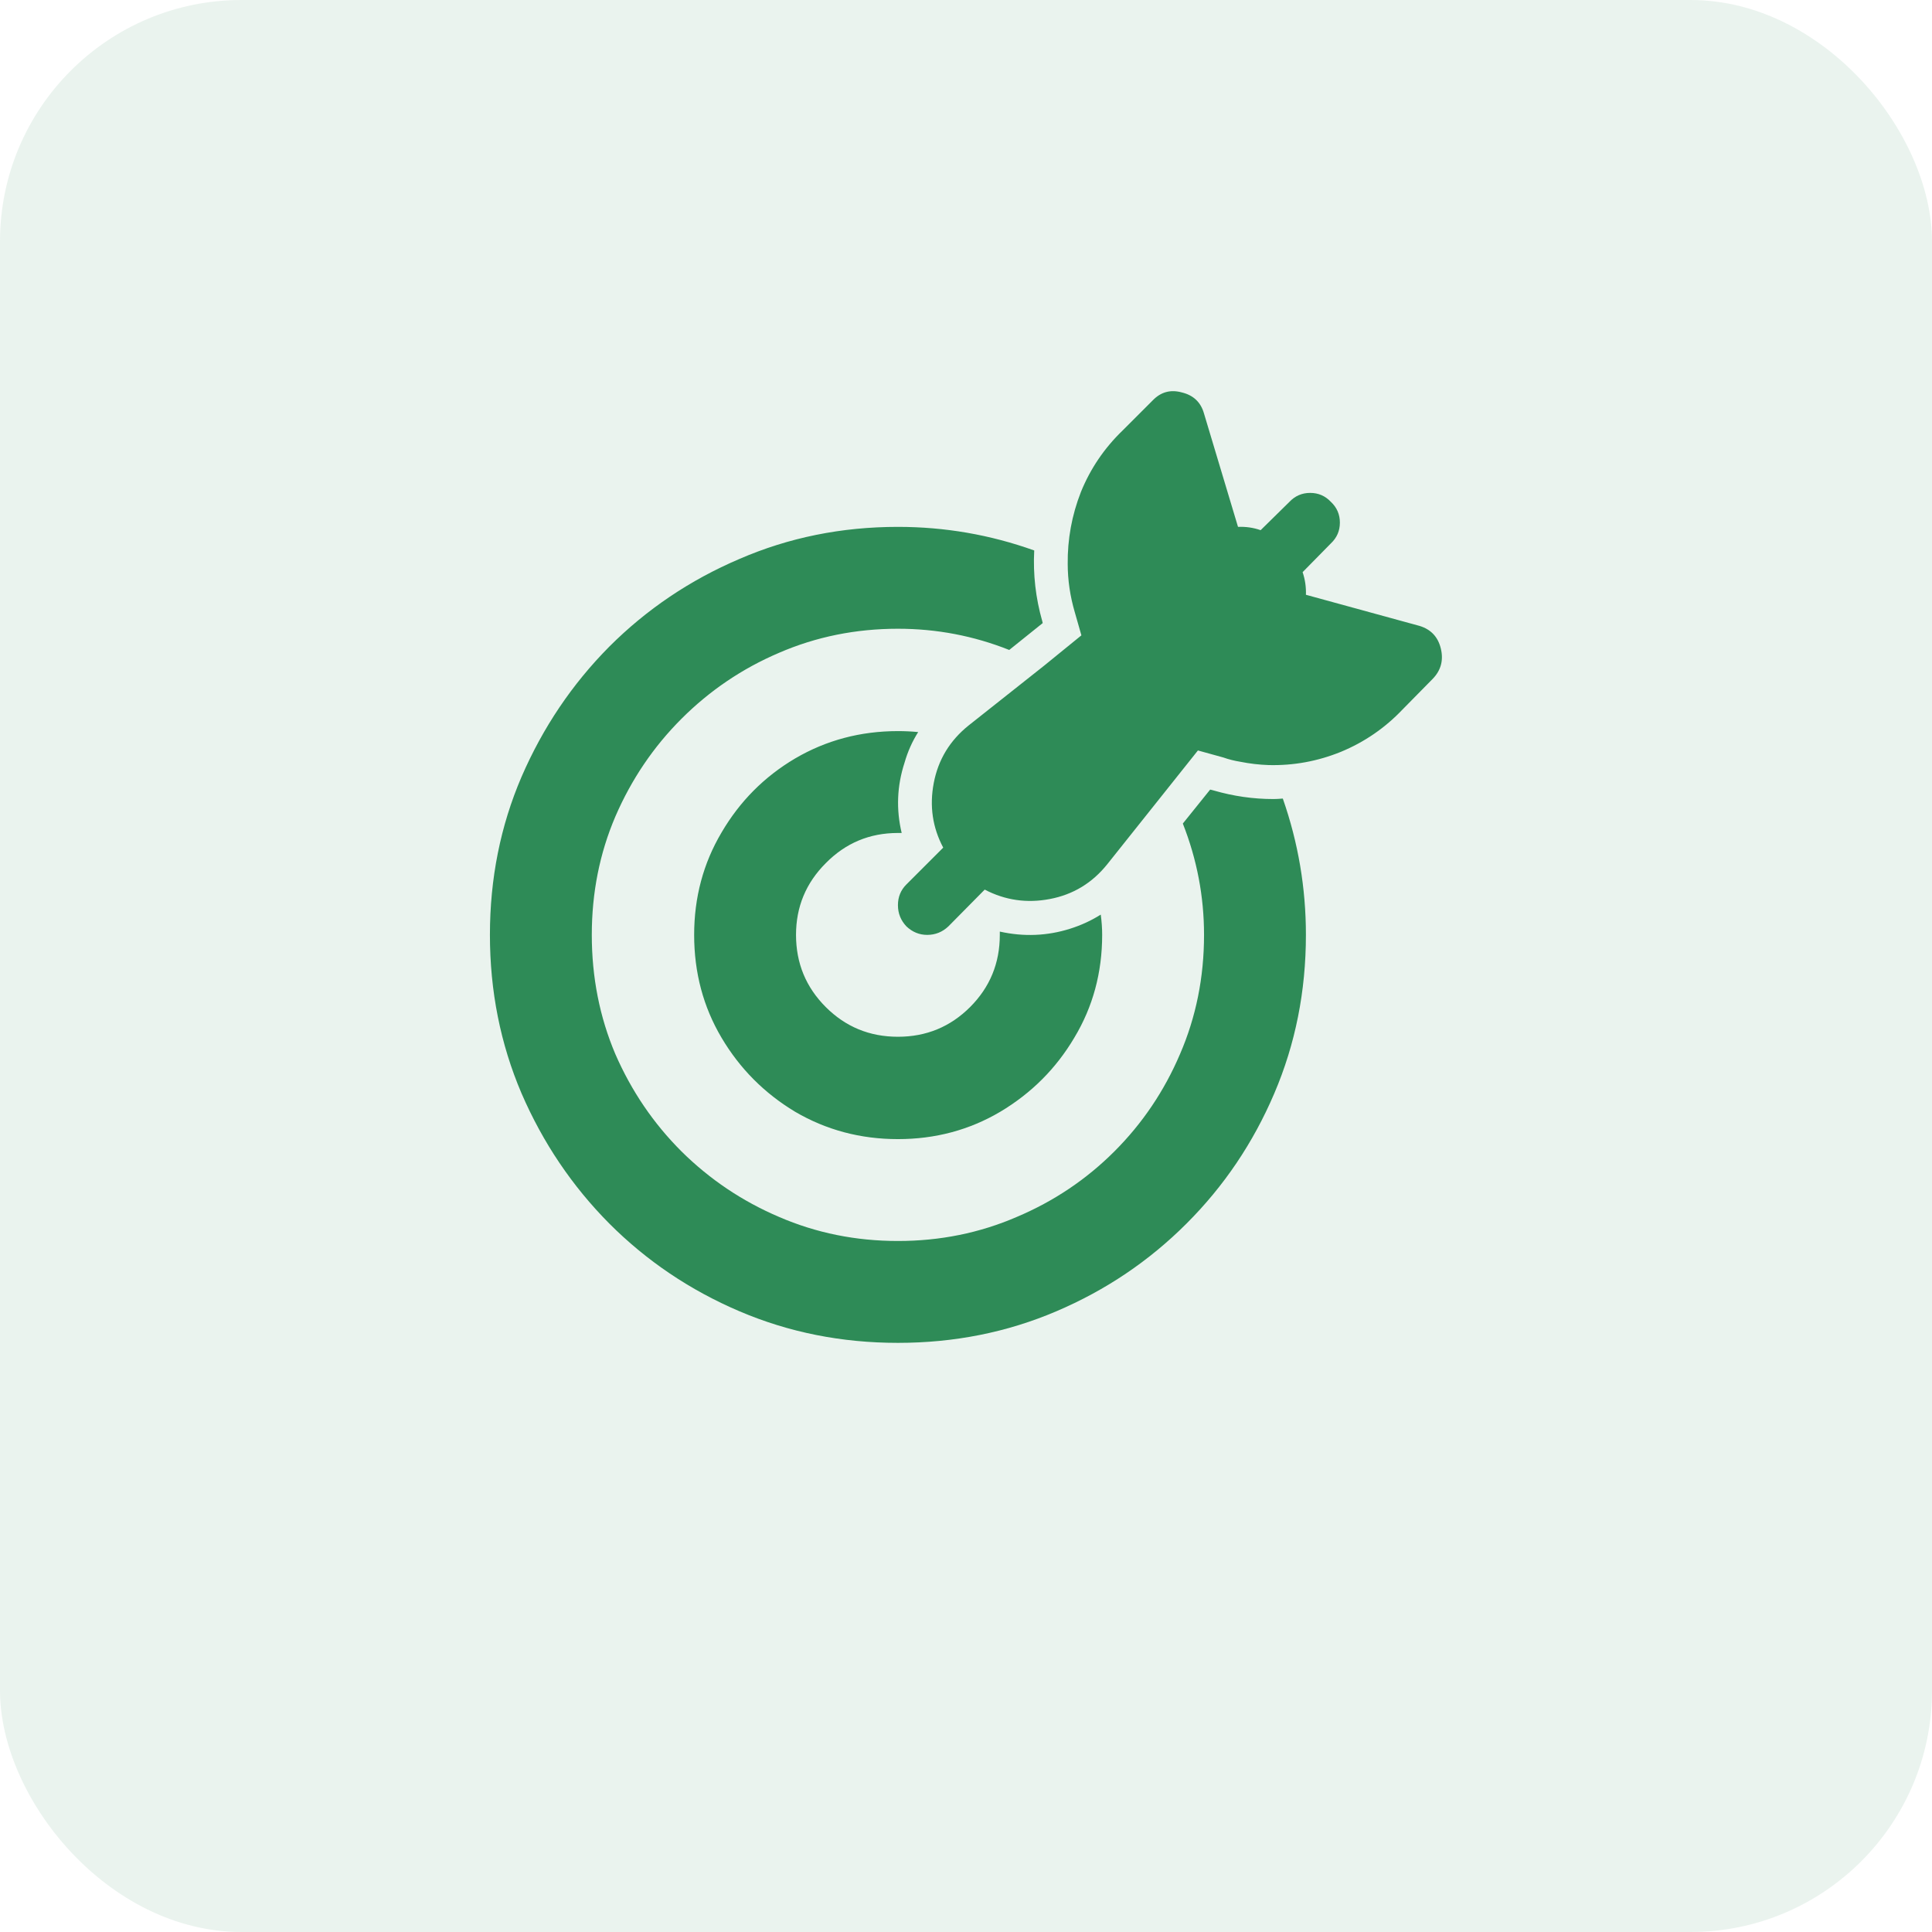 <svg width="48" height="48" viewBox="0 0 48 48" fill="none" xmlns="http://www.w3.org/2000/svg">
<rect width="48" height="48" rx="6" fill="#2E8B57" fill-opacity="0.1"/>
<path d="M26.527 14.016C26.527 14.016 26.527 14.012 26.527 14.004C26.527 14.41 26.586 14.812 26.703 15.211L26.867 15.785L25.93 16.547L24.066 18.023C23.598 18.398 23.309 18.875 23.199 19.453C23.09 20.023 23.168 20.559 23.434 21.059L22.52 21.973C22.379 22.113 22.309 22.285 22.309 22.488C22.309 22.691 22.379 22.867 22.52 23.016C22.668 23.156 22.84 23.227 23.035 23.227C23.238 23.227 23.414 23.156 23.562 23.016L24.465 22.102C24.973 22.367 25.512 22.445 26.082 22.336C26.66 22.227 27.137 21.938 27.512 21.469L29.762 18.645L30.395 18.82C30.527 18.867 30.668 18.902 30.816 18.926C31.051 18.973 31.285 19 31.52 19.008C32.137 19.023 32.734 18.914 33.312 18.68C33.898 18.438 34.41 18.086 34.848 17.625L35.598 16.863C35.801 16.652 35.867 16.402 35.797 16.113C35.727 15.824 35.551 15.637 35.27 15.551L32.445 14.777V14.789C32.453 14.594 32.426 14.402 32.363 14.215L33.066 13.5C33.215 13.359 33.289 13.188 33.289 12.984C33.289 12.781 33.215 12.609 33.066 12.469C32.926 12.32 32.754 12.246 32.551 12.246C32.348 12.246 32.176 12.32 32.035 12.469L31.32 13.172C31.141 13.109 30.953 13.082 30.758 13.09L29.914 10.277C29.836 9.996 29.652 9.82 29.363 9.75C29.082 9.672 28.84 9.738 28.637 9.949L27.887 10.699C27.434 11.137 27.09 11.645 26.855 12.223C26.629 12.801 26.52 13.398 26.527 14.016ZM29.387 20.461L30.066 19.617L30.16 19.641C30.645 19.781 31.137 19.852 31.637 19.852C31.699 19.852 31.777 19.848 31.871 19.84C32.254 20.934 32.445 22.062 32.445 23.227C32.445 24.625 32.184 25.938 31.66 27.164C31.137 28.391 30.41 29.469 29.48 30.398C28.551 31.328 27.473 32.055 26.246 32.578C25.02 33.102 23.707 33.363 22.309 33.363C20.91 33.363 19.598 33.102 18.371 32.578C17.145 32.055 16.066 31.328 15.137 30.398C14.215 29.469 13.488 28.391 12.957 27.164C12.434 25.938 12.172 24.625 12.172 23.227C12.172 21.828 12.434 20.52 12.957 19.301C13.488 18.074 14.215 16.996 15.137 16.066C16.066 15.137 17.145 14.41 18.371 13.887C19.598 13.355 20.91 13.09 22.309 13.09C23.473 13.09 24.602 13.285 25.695 13.676C25.664 14.27 25.73 14.855 25.895 15.434L25.906 15.48L25.074 16.148C24.191 15.797 23.27 15.621 22.309 15.621C21.262 15.621 20.277 15.82 19.355 16.219C18.441 16.609 17.633 17.156 16.93 17.859C16.234 18.555 15.688 19.363 15.289 20.285C14.898 21.199 14.703 22.18 14.703 23.227C14.703 24.281 14.898 25.27 15.289 26.191C15.688 27.105 16.234 27.91 16.93 28.605C17.633 29.301 18.441 29.844 19.355 30.234C20.277 30.633 21.262 30.832 22.309 30.832C23.355 30.832 24.34 30.633 25.262 30.234C26.184 29.844 26.992 29.301 27.688 28.605C28.383 27.91 28.926 27.105 29.316 26.191C29.715 25.27 29.914 24.281 29.914 23.227C29.914 22.273 29.738 21.352 29.387 20.461ZM24.84 23.145C25.434 23.277 26.016 23.254 26.586 23.074C26.859 22.988 27.113 22.871 27.348 22.723C27.371 22.895 27.383 23.062 27.383 23.227C27.383 24.164 27.152 25.016 26.691 25.781C26.238 26.547 25.625 27.16 24.852 27.621C24.086 28.074 23.238 28.301 22.309 28.301C21.379 28.301 20.527 28.074 19.754 27.621C18.988 27.16 18.379 26.547 17.926 25.781C17.473 25.016 17.246 24.164 17.246 23.227C17.246 22.297 17.473 21.449 17.926 20.684C18.379 19.91 18.988 19.297 19.754 18.844C20.527 18.391 21.379 18.164 22.309 18.164C22.48 18.164 22.648 18.172 22.812 18.188C22.664 18.422 22.551 18.676 22.473 18.949C22.285 19.527 22.262 20.109 22.402 20.695C22.363 20.695 22.332 20.695 22.309 20.695C21.605 20.695 21.008 20.945 20.516 21.445C20.023 21.938 19.777 22.531 19.777 23.227C19.777 23.93 20.023 24.527 20.516 25.02C21.008 25.512 21.605 25.758 22.309 25.758C23.012 25.758 23.609 25.512 24.102 25.02C24.594 24.527 24.84 23.93 24.84 23.227C24.84 23.211 24.84 23.184 24.84 23.145Z" fill="#2E8B57"/>
</svg>
